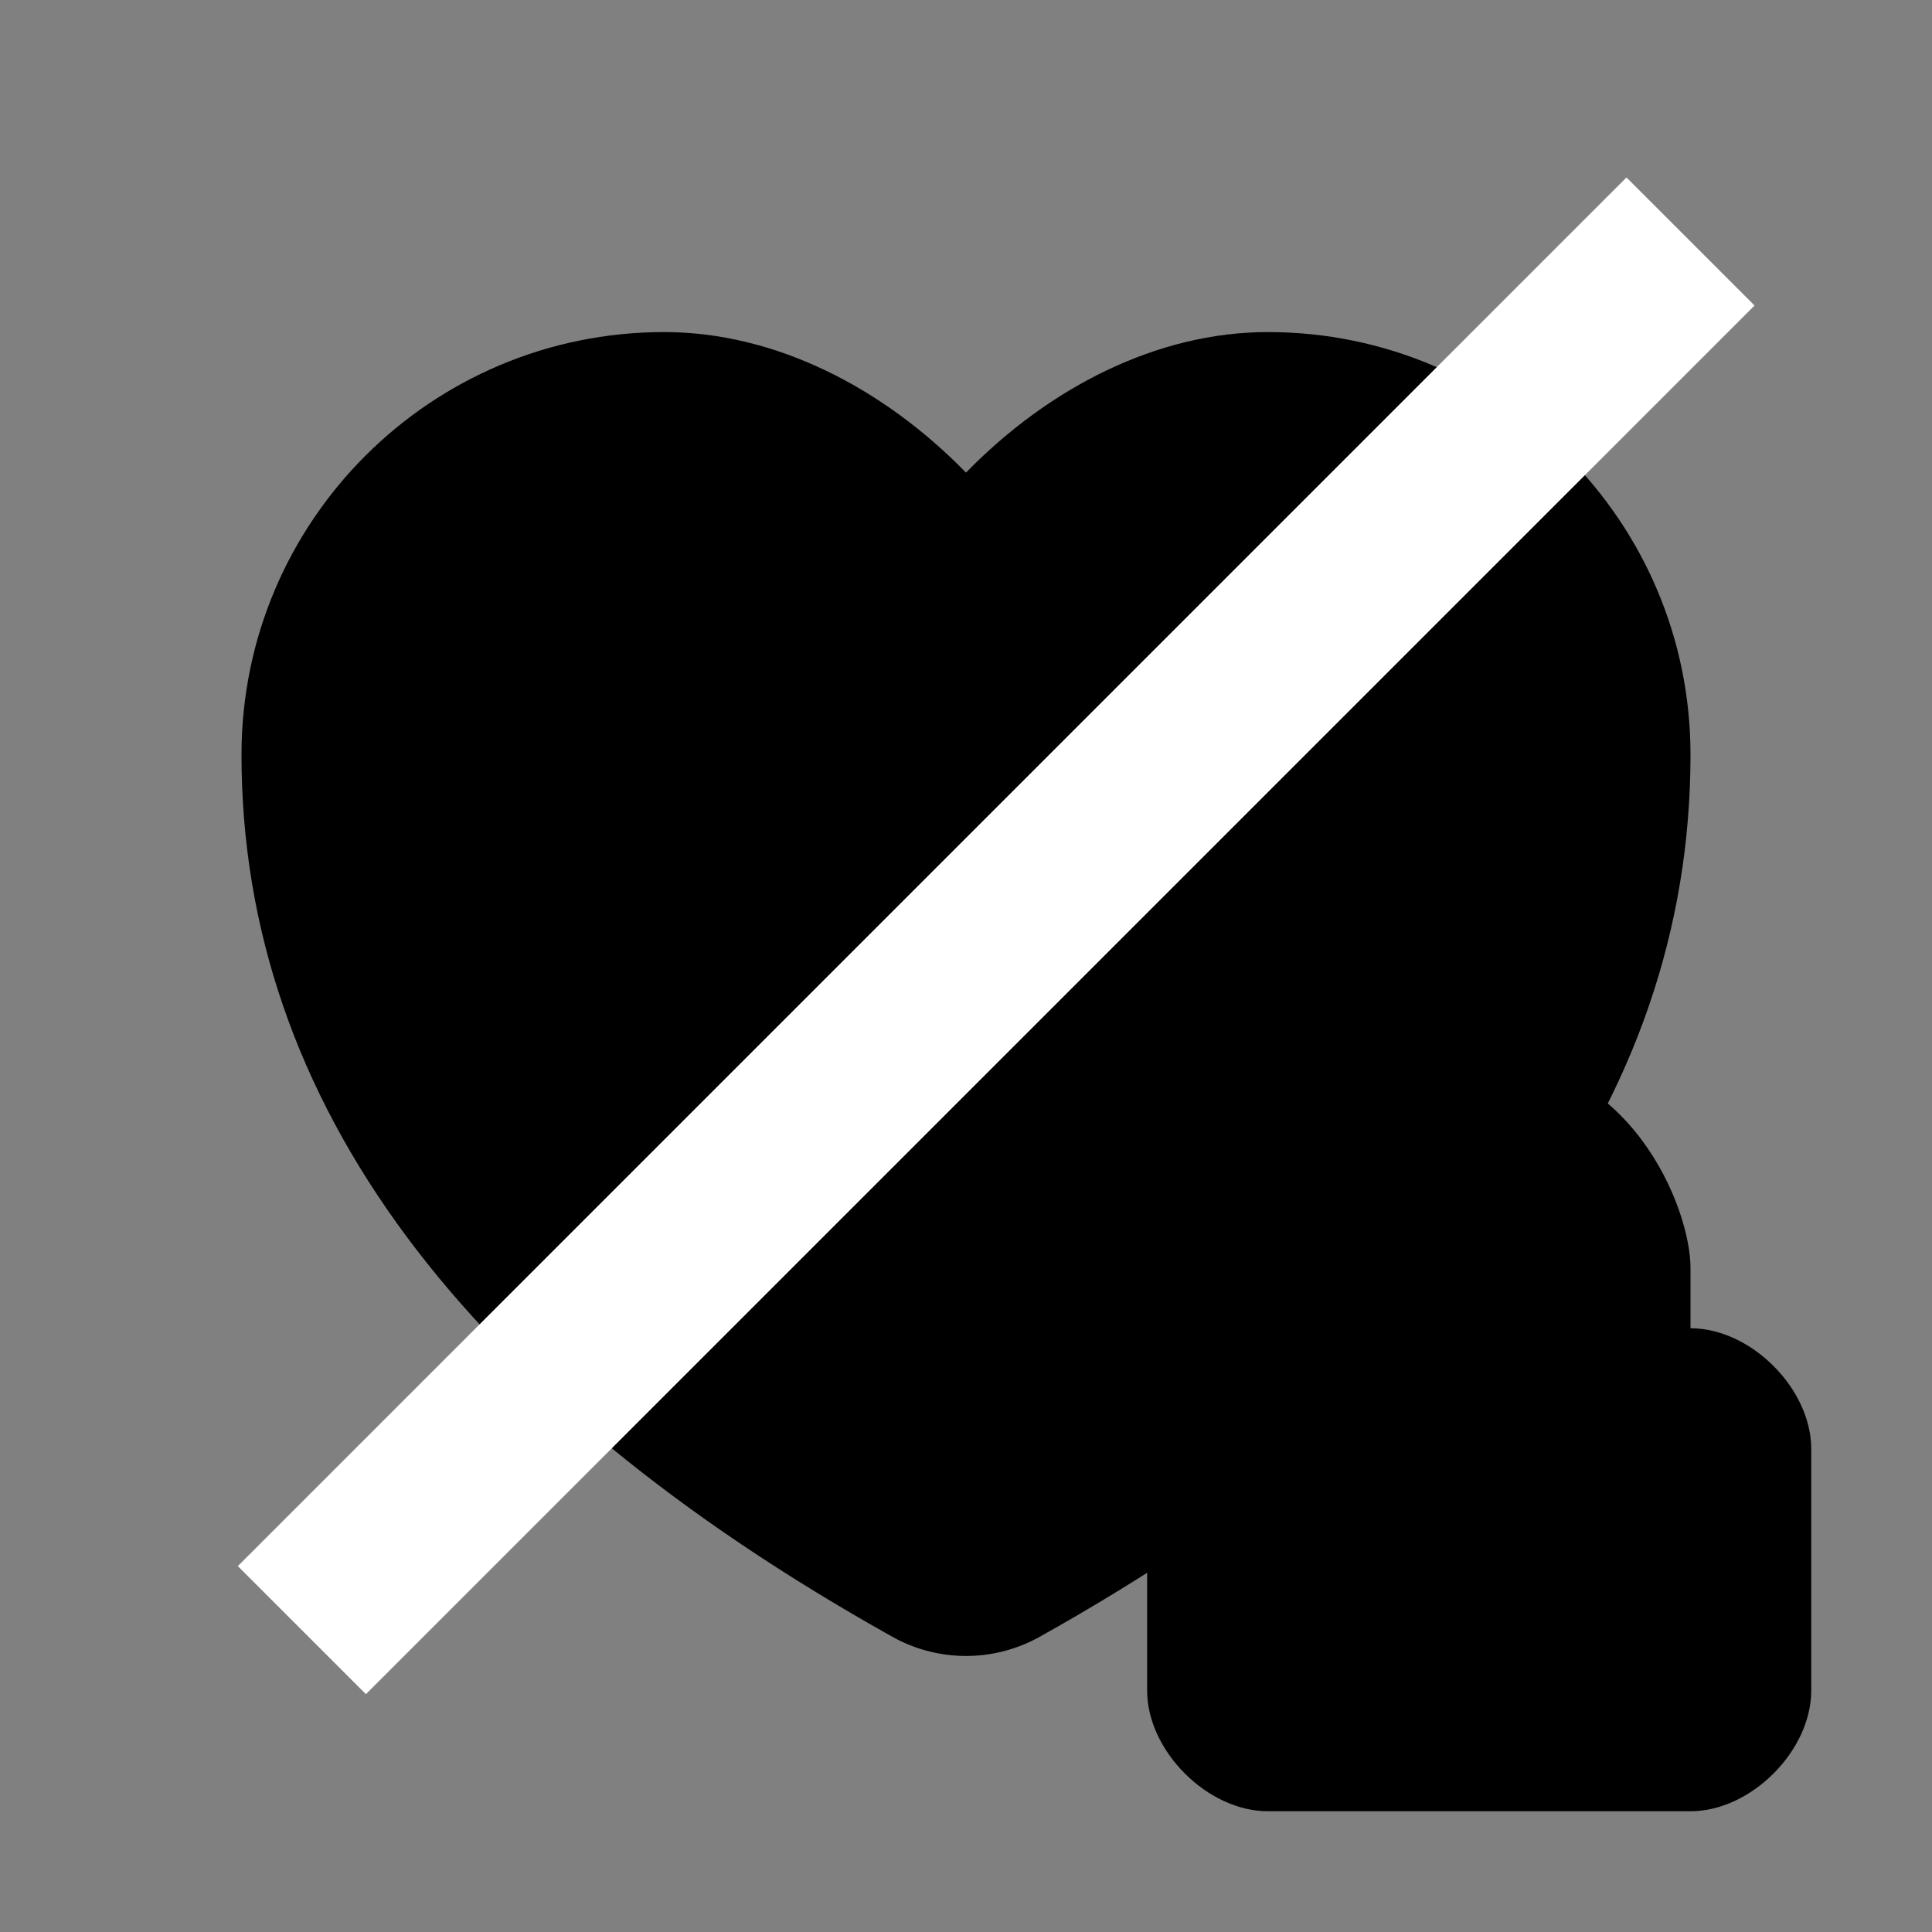 <svg xmlns="http://www.w3.org/2000/svg" viewBox="0 0 32 32" width="32" height="32" class="heart-image" fill="currentColor">
    <rect x="0" y="0" width="32" height="32" fill="#808080" stroke="none"/>
    <g class="heart">
        <path d="M21,5.5 C24.866,5.5 28,8.634 28,12.5 C28,18.269 24.298,23.152 17.221,27.11 C16.462,27.534 15.538,27.534 14.78,27.11 C7.703,23.152 4,18.269 4,12.5 C4,8.634 7.134,5.5 11,5.5 C12.83,5.5 14.621,6.414 16,7.828 C17.379,6.414 19.17,5.5 21,5.5 Z" />
    </g>
    <g class="delete">
        <line x1="5" y1="27" x2="28" y2="4" stroke-width="3" stroke="white" />
    </g>

    <defs>
        <mask id="lock-hole-mask">
            <rect width="100%" height="100%" fill="white" />
        
            <path fill="black" d="
                M 23 21
                c 0 -1, 1 -1.5, 1.5 -1.5
                c .5 0, 1.5 .5, 1.5 1.5
                v 1
                h -3
                v -1
                Z"
            />
        </mask>
    </defs>

    <g class="lock" fill="#000">
        <path mask="url(#lock-hole-mask)" d="
            M 28 22
            c 1 0, 2 1, 2 2
            v 4
            c 0 1, -1 2, -2 2
            h -7
            c -1 0, -2 -1, -2 -2
            v -4
            c 0 -1, 1 -2, 2 -2
            v -1
            c 0 -2, 2 -3.5, 3.5 -3.5 
            c 2.5 0, 3.5 2.5, 3.5 3.5
            v 1
            Z"
        />
    </g>   
</svg>
